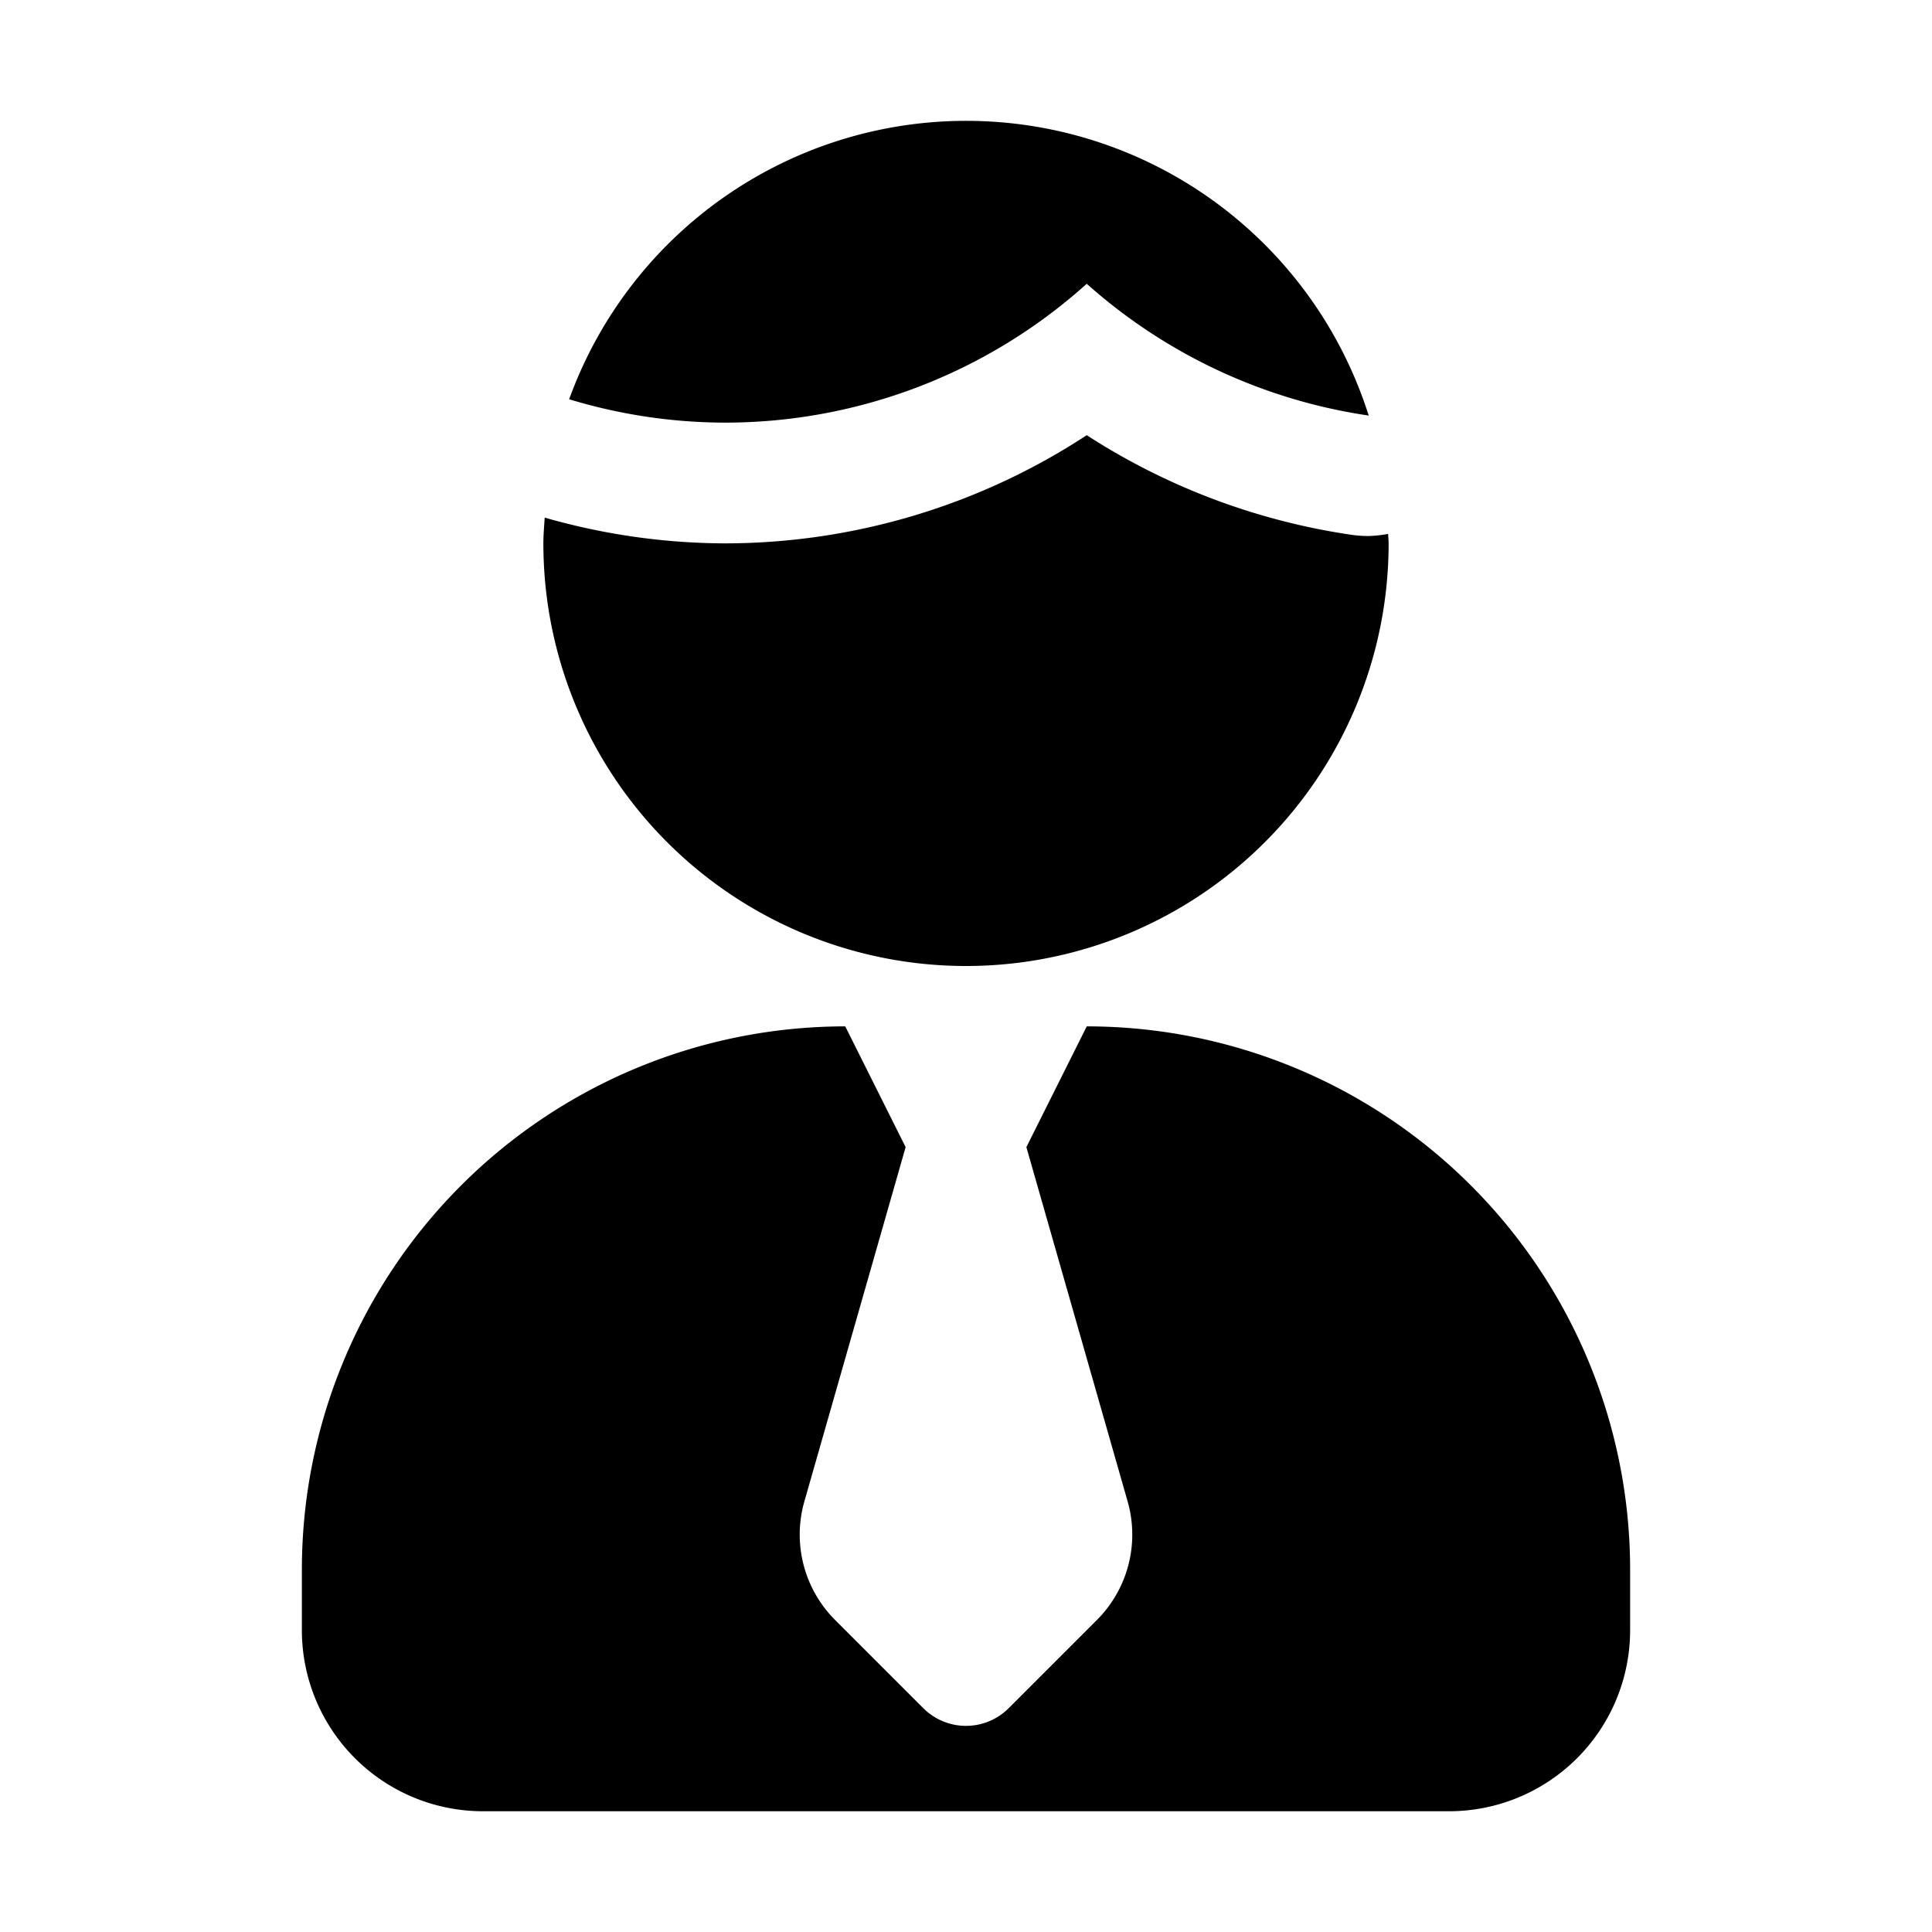 <?xml version="1.0" encoding="UTF-8" standalone="no"?> <svg xmlns="http://www.w3.org/2000/svg" viewBox="0 0 32 32"><title>Businessman</title><g id="Business_Man" data-name="Business Man"><path d="M22.67,8.878a1.989,1.989,0,0,1-.3-.022A11.017,11.017,0,0,1,18,7.208,10.954,10.954,0,0,1,12,9a10.925,10.925,0,0,1-2.978-.427C9.013,8.715,9,8.856,9,9A7,7,0,0,0,23,9c0-.053-.007-.1-.008-.157A2.033,2.033,0,0,1,22.67,8.878Z"/><path d="M12,7a8.955,8.955,0,0,0,6-2.3,8.971,8.971,0,0,0,4.67,2.183A6.994,6.994,0,0,0,9.427,6.613,8.925,8.925,0,0,0,12,7Z"/><path d="M18,17l-1,2,1.677,5.868a2,2,0,0,1-.509,1.964l-1.461,1.461a1,1,0,0,1-1.414,0l-1.461-1.461a2,2,0,0,1-.509-1.964L15,19l-1-2a9,9,0,0,0-9,9v1a3,3,0,0,0,3,3H24a3,3,0,0,0,3-3V26A9,9,0,0,0,18,17Z"/></g></svg>
